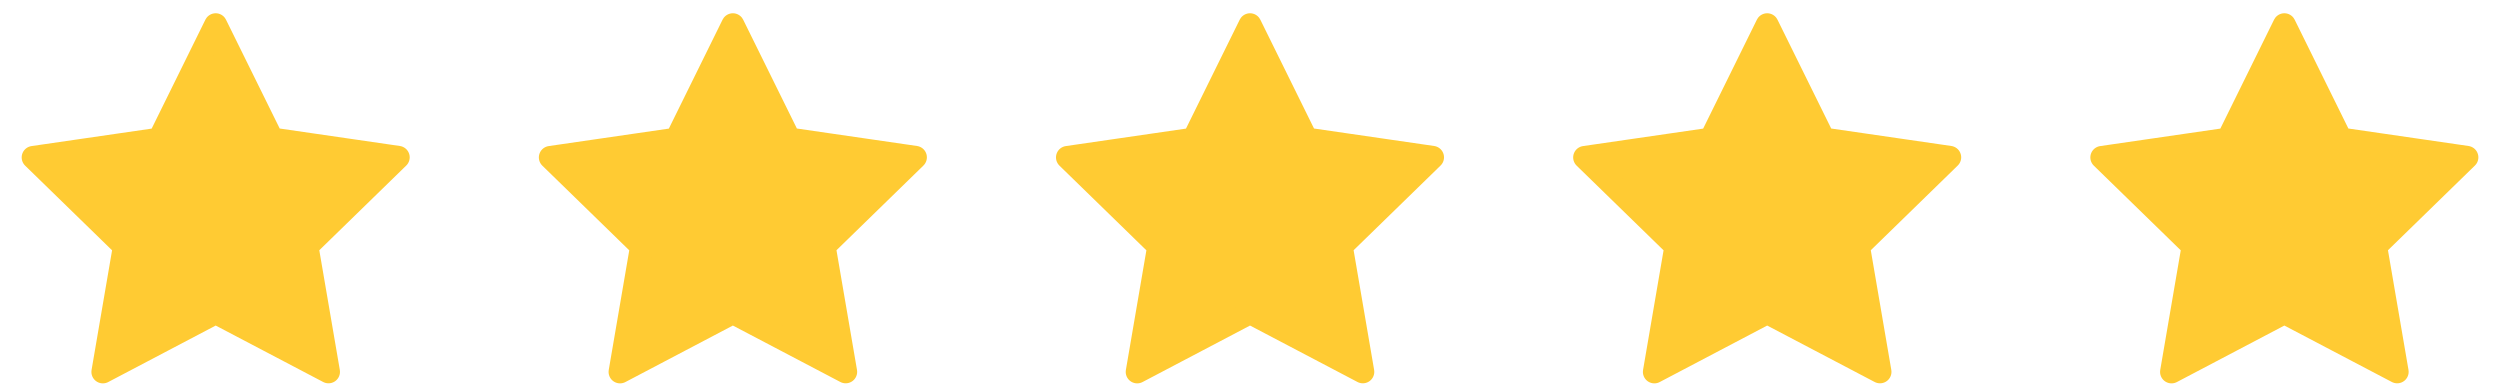 <svg width="109" height="17" viewBox="0 0 109 17" fill="none" xmlns="http://www.w3.org/2000/svg">
<g clip-path="url(#clip0_28001_20389)">
<g clip-path="url(#clip1_28001_20389)">
<path d="M9.404 1.078L11.863 6.06L17.363 6.86L13.384 10.736L14.323 16.212L9.404 13.629L4.485 16.215L5.424 10.739L1.445 6.864L6.945 6.064L9.404 1.078Z" fill="#FFCB33" stroke="#FFCB33" stroke-width="1" stroke-linecap="round" stroke-linejoin="round"/>
<path d="M31.953 1.078L34.412 6.06L39.912 6.86L35.933 10.736L36.872 16.212L31.953 13.629L27.034 16.215L27.973 10.739L23.994 6.864L29.494 6.064L31.953 1.078Z" fill="#FFCB33" stroke="#FFCB33" stroke-width="1" stroke-linecap="round" stroke-linejoin="round"/>
<path d="M54.501 1.078L56.959 6.06L62.459 6.86L58.48 10.736L59.419 16.212L54.501 13.629L49.581 16.215L50.52 10.739L46.541 6.864L52.041 6.064L54.501 1.078Z" fill="#FFCB33" stroke="#FFCB33" stroke-width="1" stroke-linecap="round" stroke-linejoin="round"/>
<path d="M77.049 1.078L79.508 6.06L85.008 6.86L81.029 10.736L81.968 16.212L77.049 13.629L72.13 16.215L73.069 10.739L69.09 6.864L74.59 6.064L77.049 1.078Z" fill="#FFCB33" stroke="#FFCB33" stroke-width="1" stroke-linecap="round" stroke-linejoin="round"/>
<path d="M99.598 1.078L102.057 6.06L107.557 6.86L103.578 10.736L104.517 16.212L99.598 13.629L94.679 16.215L95.618 10.739L91.639 6.864L97.139 6.064L99.598 1.078Z" fill="#FFCB33" stroke="#FFCB33" stroke-width="1" stroke-linecap="round" stroke-linejoin="round"/>
</g>
</g>
<defs>
<clipPath id="clip0_28001_20389">
<rect width="107.11" height="16.14" fill="white" transform="translate(0.945 0.578)"/>
</clipPath>
<clipPath id="clip1_28001_20389">
<rect width="107.11" height="16.136" fill="white" transform="translate(0.945 0.578)"/>
</clipPath>
</defs>
</svg>
